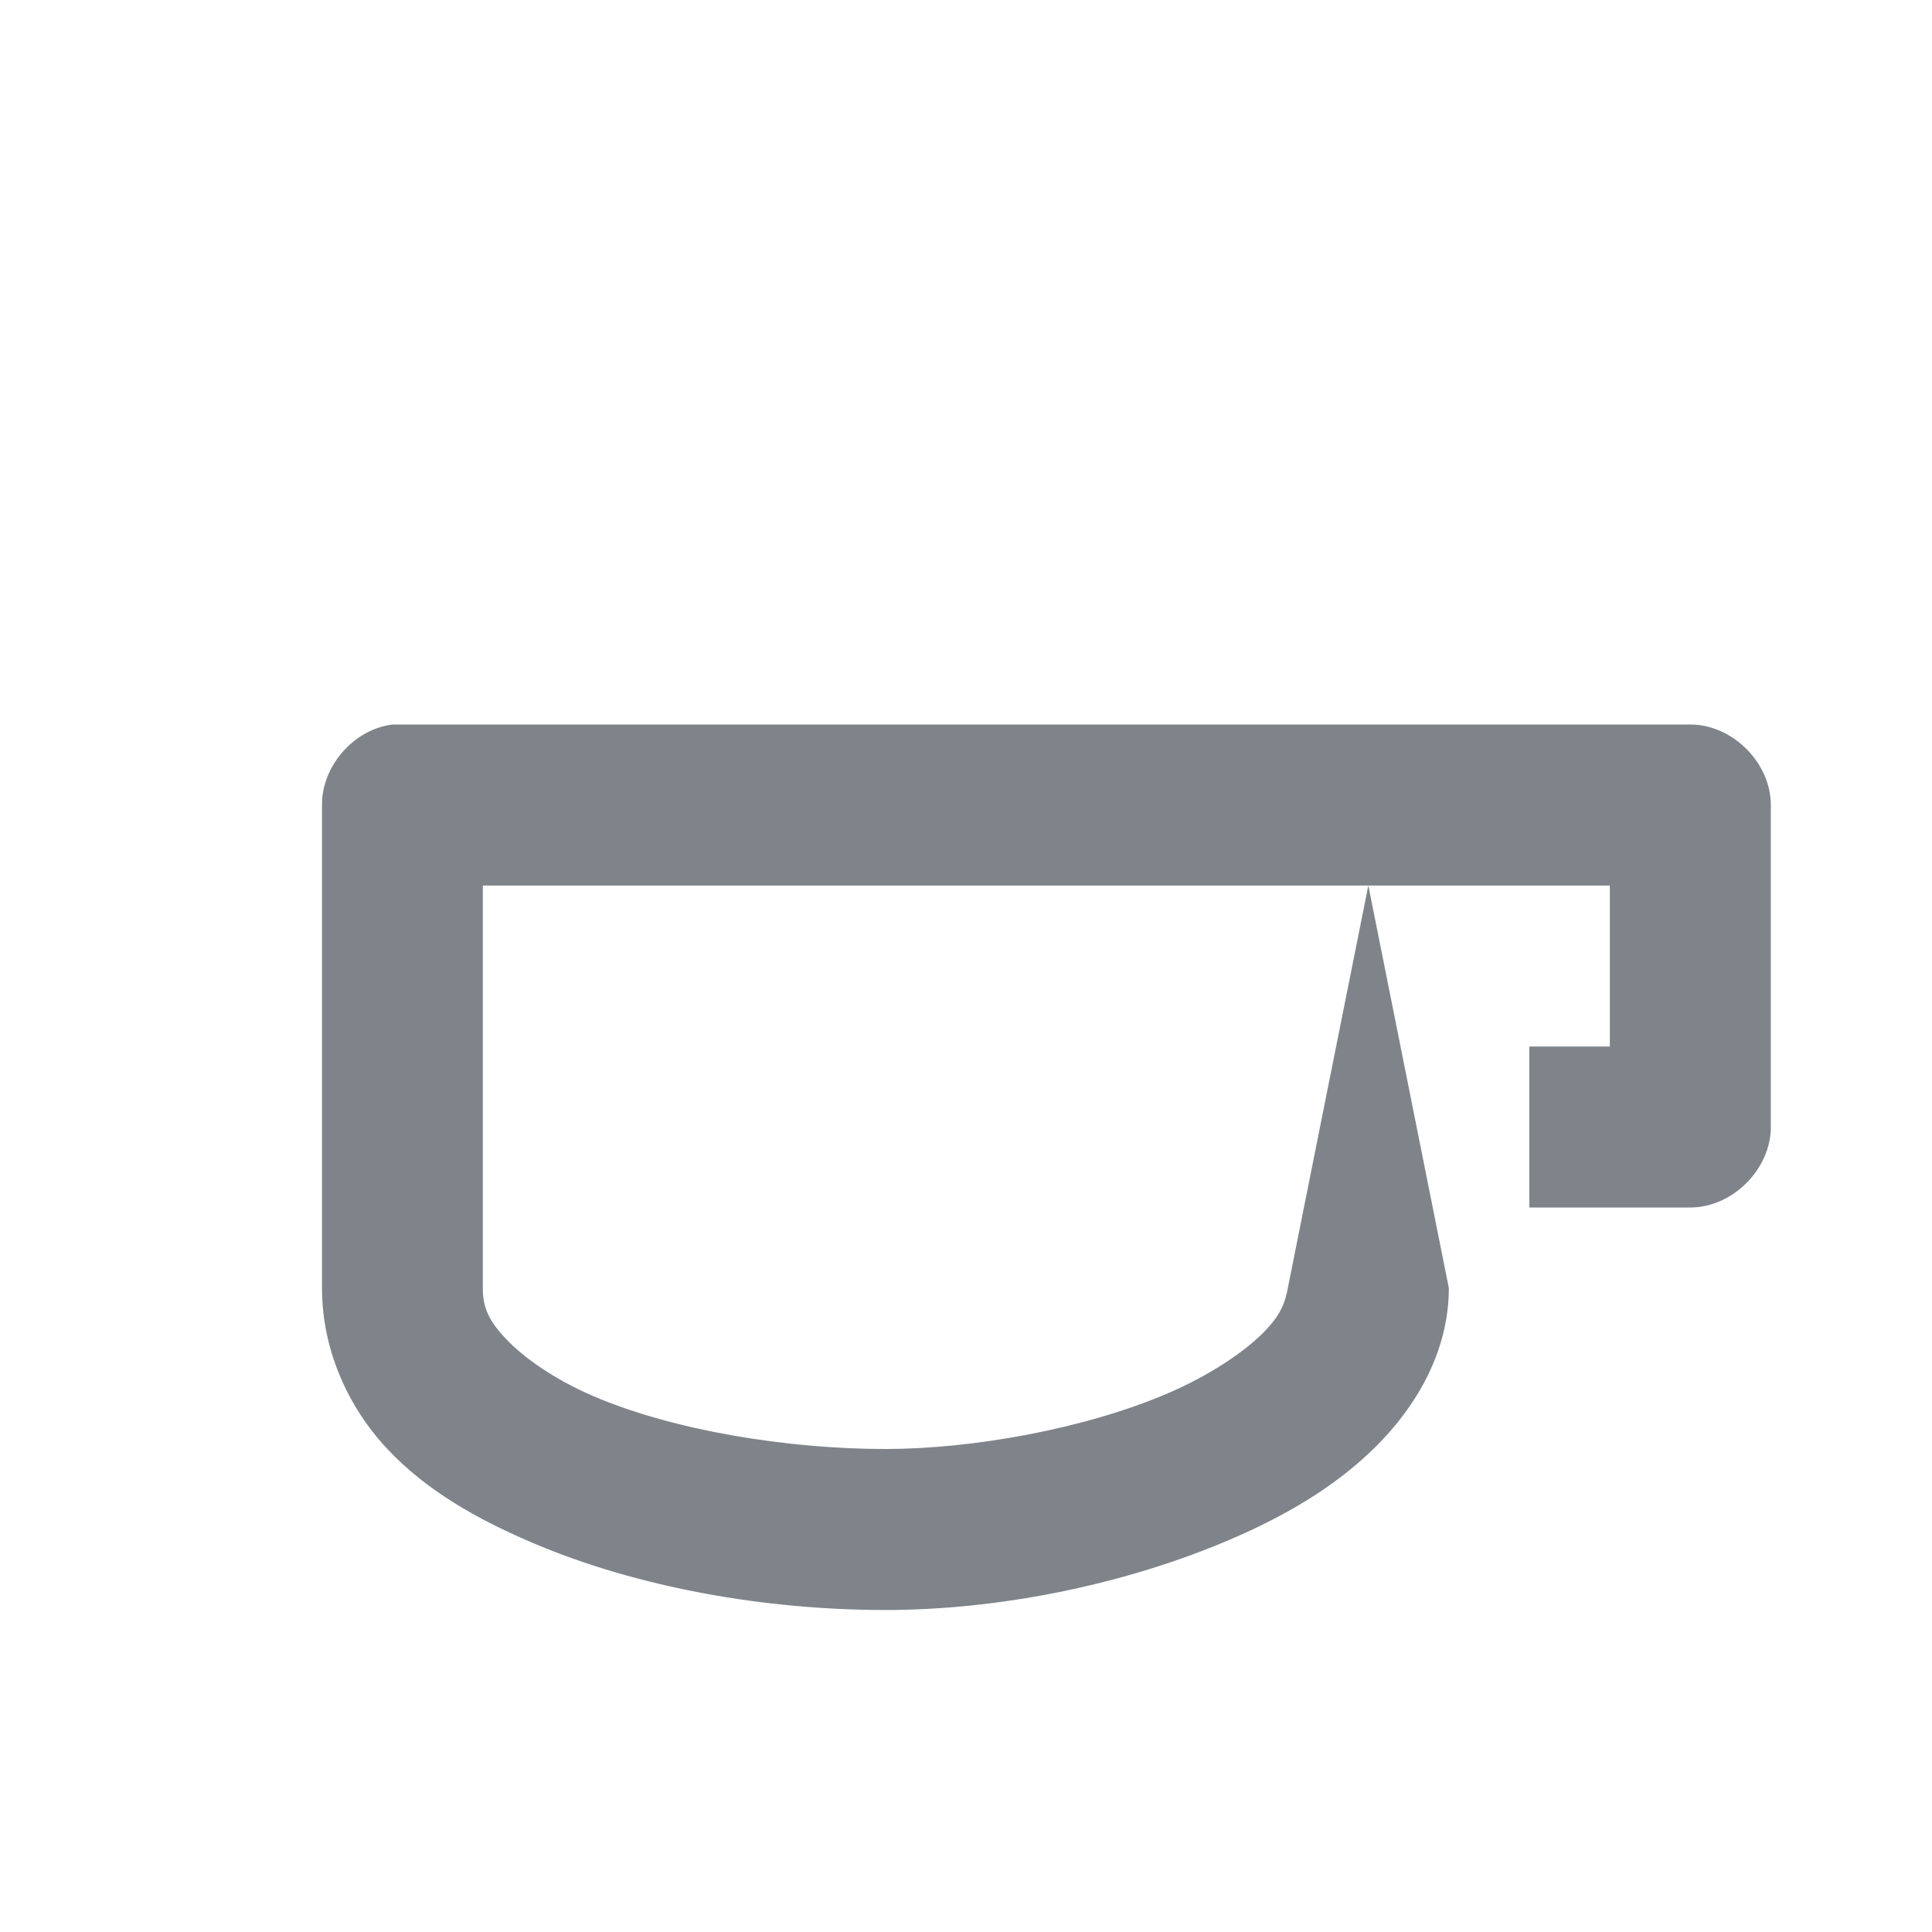 <?xml version="1.0" encoding="UTF-8" standalone="no"?>
<!-- Created with Inkscape (http://www.inkscape.org/) -->

<svg
   xmlns:dc="http://purl.org/dc/elements/1.1/"
   xmlns:cc="http://creativecommons.org/ns#"
   xmlns:rdf="http://www.w3.org/1999/02/22-rdf-syntax-ns#"
   xmlns:svg="http://www.w3.org/2000/svg"
   xmlns="http://www.w3.org/2000/svg"
   xmlns:sodipodi="http://sodipodi.sourceforge.net/DTD/sodipodi-0.dtd"
   xmlns:inkscape="http://www.inkscape.org/namespaces/inkscape"
   width="24"
   height="24"
   id="svg27665"
   version="1.1"
   inkscape:version="0.48.4 r9939"
   sodipodi:docname="caffeine-cup-empty.svg">
  <defs
     id="defs27667" />
  <sodipodi:namedview
     id="base"
     pagecolor="#cbcdd6"
     bordercolor="#666666"
     borderopacity="1.0"
     inkscape:pageopacity="1"
     inkscape:pageshadow="2"
     inkscape:zoom="22.627418"
     inkscape:cx="13.841738"
     inkscape:cy="10.83186"
     inkscape:document-units="px"
     inkscape:current-layer="layer1"
     showgrid="true"
     inkscape:window-width="1920"
     inkscape:window-height="1017"
     inkscape:window-x="-5"
     inkscape:window-y="26"
     inkscape:window-maximized="1"
     inkscape:snap-bbox="true"
     inkscape:bbox-paths="true"
     inkscape:bbox-nodes="true"
     inkscape:snap-bbox-edge-midpoints="true"
     inkscape:snap-bbox-midpoints="true"
     inkscape:object-paths="true"
     inkscape:snap-intersection-paths="true"
     inkscape:object-nodes="true"
     inkscape:snap-smooth-nodes="true"
     inkscape:snap-midpoints="true"
     inkscape:snap-object-midpoints="true"
     inkscape:snap-center="true"
     inkscape:snap-global="true"
     showguides="true"
     inkscape:guide-bbox="true"
     fit-margin-top="0"
     fit-margin-left="0"
     fit-margin-right="0"
     fit-margin-bottom="0"
     inkscape:showpageshadow="false">
    <inkscape:grid
       type="xygrid"
       id="grid3070"
       empspacing="5"
       visible="true"
       enabled="true"
       snapvisiblegridlinesonly="true"
       originx="-48px"
       originy="-0px" />
  </sodipodi:namedview>
  <g
     inkscape:label="Camada 1"
     inkscape:groupmode="layer"
     id="layer1"
     transform="translate(3316.417,-2092.719)">
    <path
       style="font-size:medium;font-style:normal;font-variant:normal;font-weight:normal;font-stretch:normal;text-indent:0;text-align:start;text-decoration:none;line-height:normal;letter-spacing:normal;word-spacing:normal;text-transform:none;direction:ltr;block-progression:tb;writing-mode:lr-tb;text-anchor:start;baseline-shift:baseline;color:#000000;fill:#434a54;fill-opacity:0.676;fill-rule:nonzero;stroke:none;stroke-width:1.2;marker:none;visibility:visible;display:inline;overflow:visible;enable-background:accumulate;font-family:Sans;-inkscape-font-specification:Sans"
       d="m -3311.542,2101.719 c -0.481,0.061 -0.879,0.516 -0.875,1 l 0,4 0,1 0,1 c 0,0.776 0.328,1.484 0.812,2 0.485,0.516 1.111,0.869 1.781,1.156 1.339,0.575 2.938,0.844 4.406,0.844 1.366,0 2.926,-0.295 4.281,-0.875 0.678,-0.29 1.31,-0.656 1.812,-1.156 0.502,-0.5 0.906,-1.18 0.906,-1.969 l -1,-5 -1,5 c -0.033,0.164 -0.07,0.321 -0.312,0.562 -0.242,0.241 -0.67,0.529 -1.188,0.75 -1.036,0.443 -2.432,0.688 -3.5,0.688 -1.222,0 -2.637,-0.232 -3.625,-0.656 -0.494,-0.212 -0.874,-0.484 -1.094,-0.719 -0.22,-0.234 -0.281,-0.398 -0.281,-0.625 l 0,-1 0,-1 0,-3 10,3e-4 2,-3e-4 2,0 0,2 -1,0 0,2 1,0 1,0 c 0.524,-1e-4 1,-0.476 1,-1 l 0,-4 c -10e-5,-0.524 -0.476,-1 -1,-1 l -16,0 c -0.042,0 -0.083,0 -0.125,0 z"
       id="path3879"
       inkscape:connector-curvature="0"
       sodipodi:nodetypes="ccccsccscsccsccsccscccccccccccccccc" />
  </g>
</svg>
